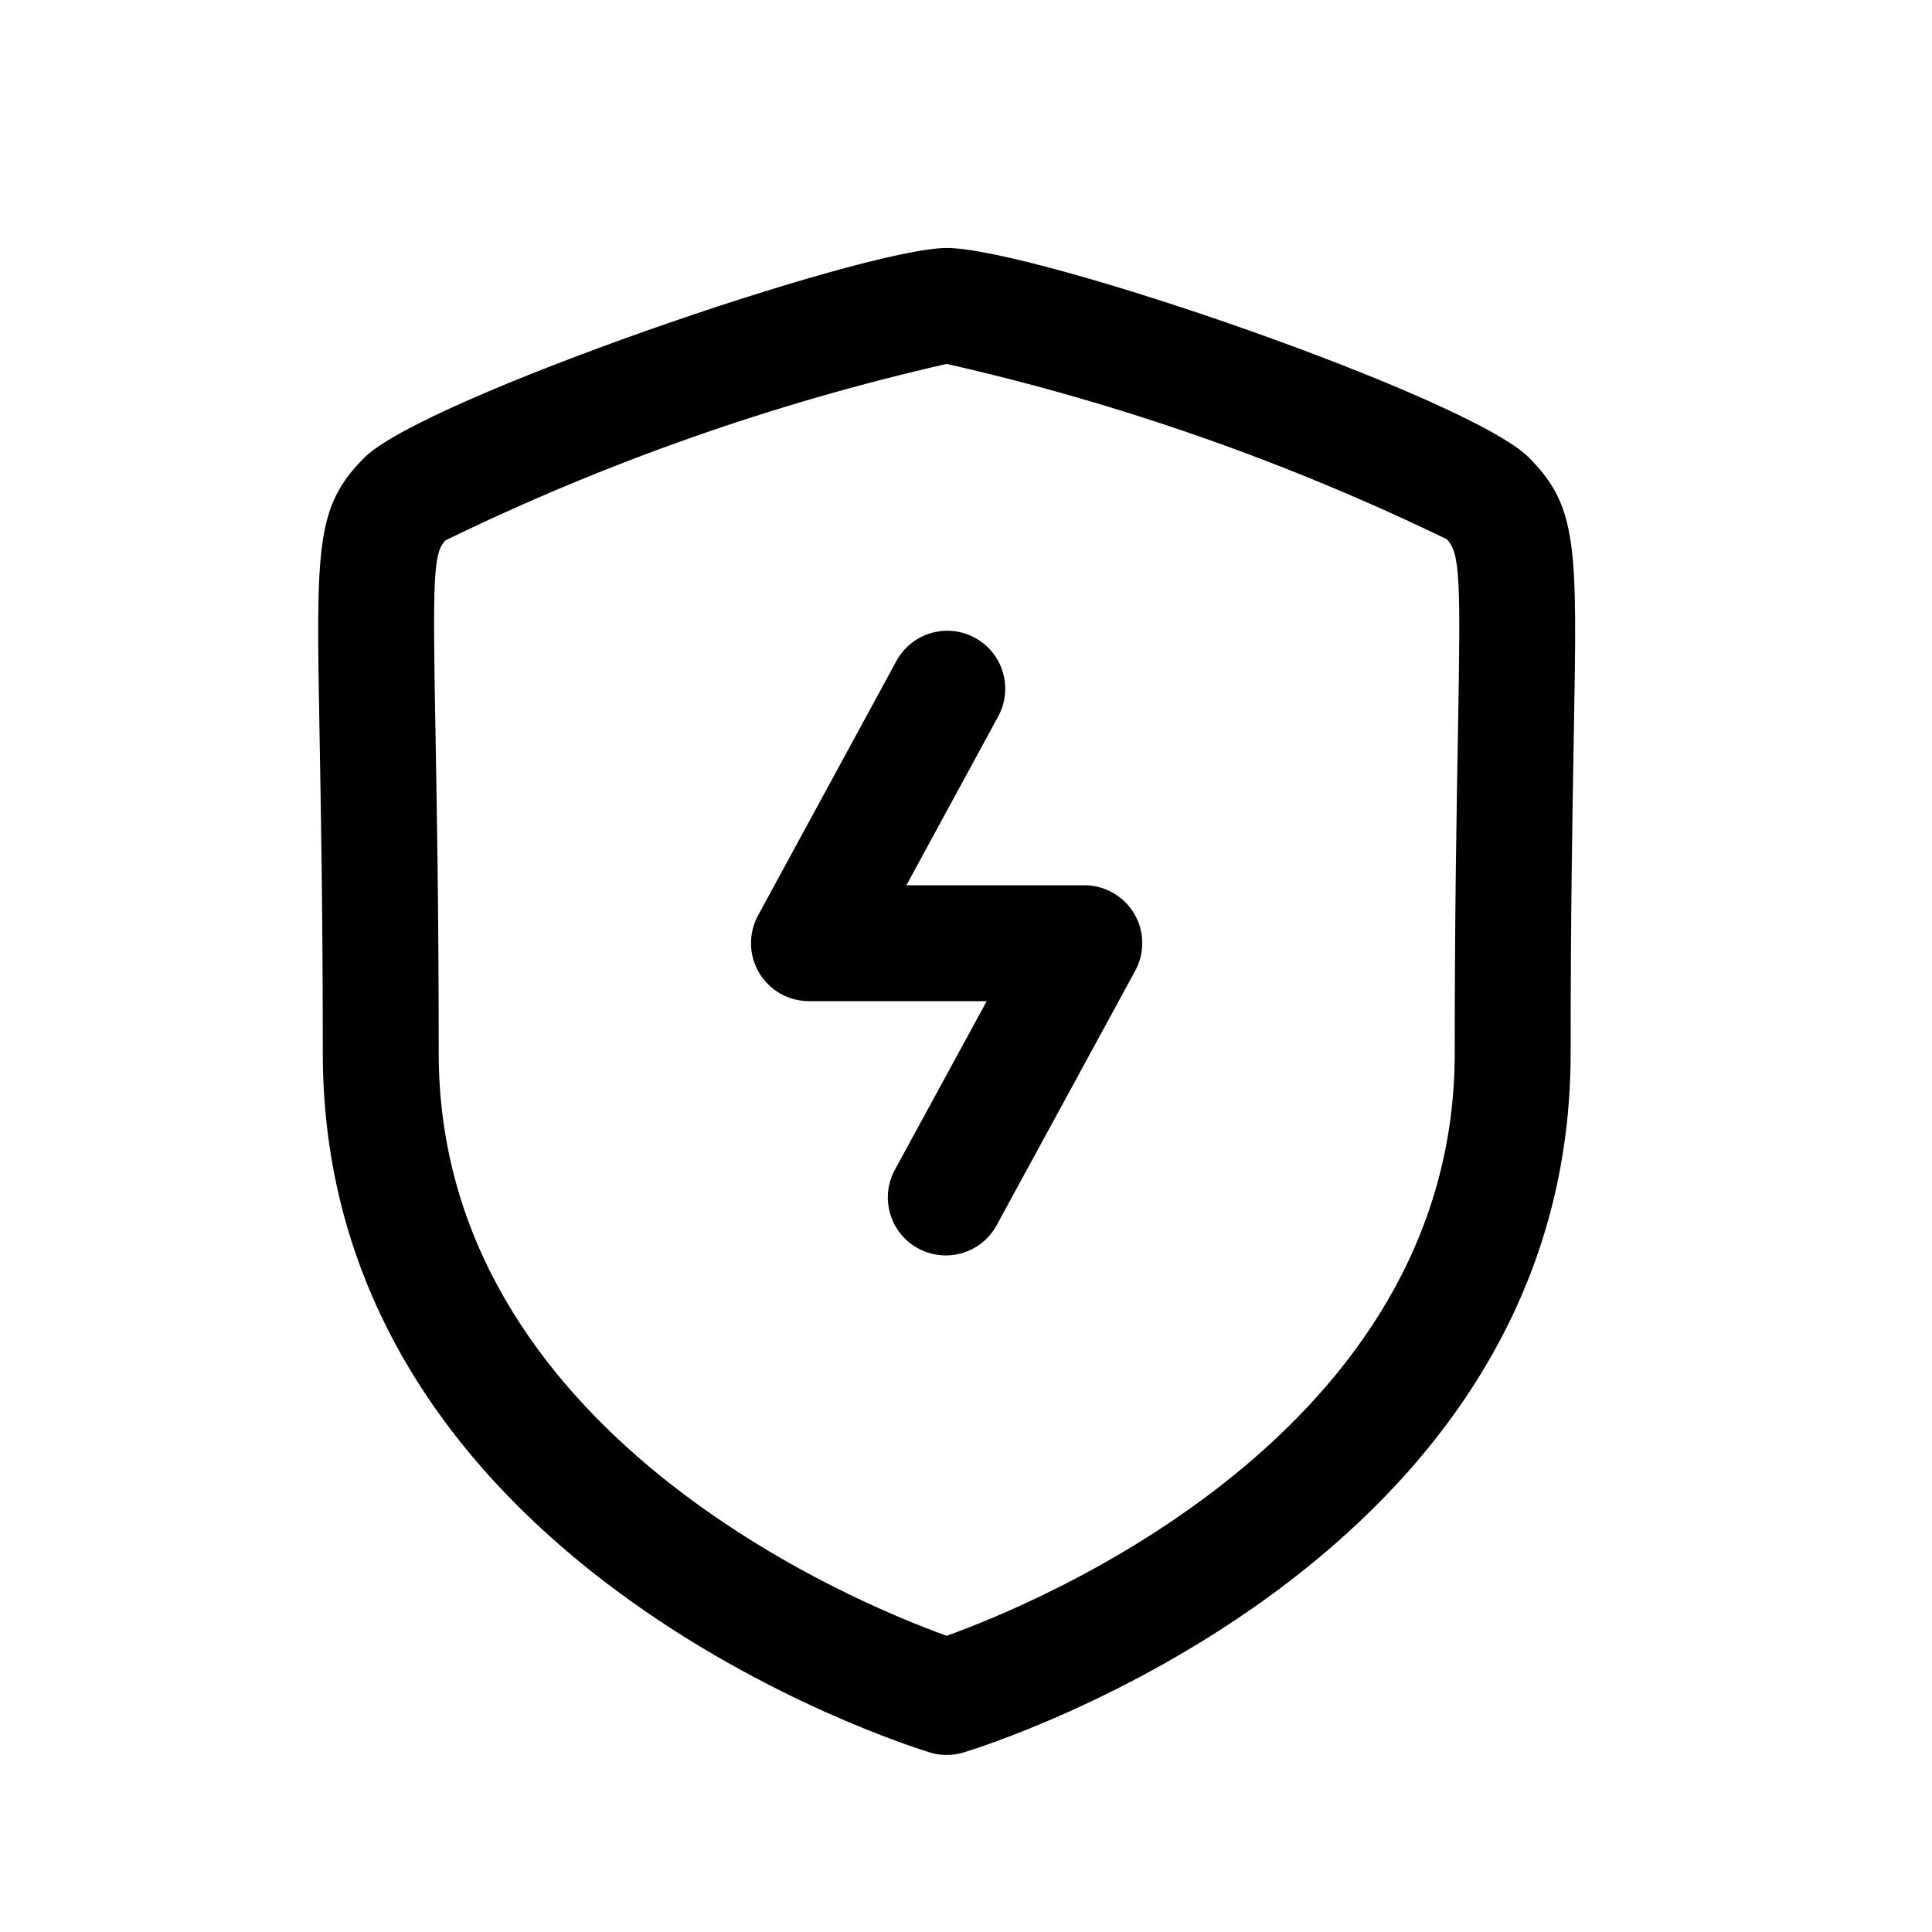 <svg width="25" height="25" viewBox="0 0 25 25" fill="none" xmlns="http://www.w3.org/2000/svg">
<path fill-rule="evenodd" clip-rule="evenodd" d="M12.616 8.253C12.98 8.451 13.114 8.906 12.917 9.27L11.729 11.455H14.031C14.295 11.455 14.54 11.594 14.676 11.822C14.811 12.049 14.816 12.331 14.689 12.563L12.897 15.854C12.699 16.218 12.244 16.352 11.88 16.154C11.516 15.956 11.382 15.5 11.58 15.136L12.768 12.955H10.468C10.203 12.955 9.958 12.815 9.823 12.588C9.688 12.361 9.683 12.079 9.809 11.846L11.599 8.554C11.797 8.19 12.252 8.055 12.616 8.253Z" fill="black"/>
<path d="M12.25 22.709C12.176 22.709 12.103 22.699 12.033 22.677C11.712 22.577 4.177 20.224 4.177 13.629C4.177 11.794 4.152 10.468 4.135 9.496C4.091 7.062 4.081 6.555 4.718 5.919C5.473 5.165 11.166 3.209 12.25 3.209C13.395 3.209 19.015 5.146 19.784 5.921C20.419 6.561 20.409 7.067 20.365 9.503C20.348 10.475 20.324 11.803 20.324 13.629C20.324 20.223 12.788 22.58 12.468 22.677C12.397 22.698 12.324 22.709 12.25 22.709ZM12.25 4.709C10.008 5.219 7.832 5.985 5.765 6.992C5.605 7.152 5.599 7.484 5.635 9.468C5.652 10.447 5.677 11.782 5.677 13.629C5.677 18.541 11.087 20.75 12.25 21.167C13.413 20.75 18.824 18.541 18.824 13.629C18.824 11.786 18.849 10.454 18.866 9.477C18.901 7.486 18.895 7.154 18.72 6.977C16.656 5.977 14.486 5.216 12.25 4.709Z" fill="black"/>
</svg>